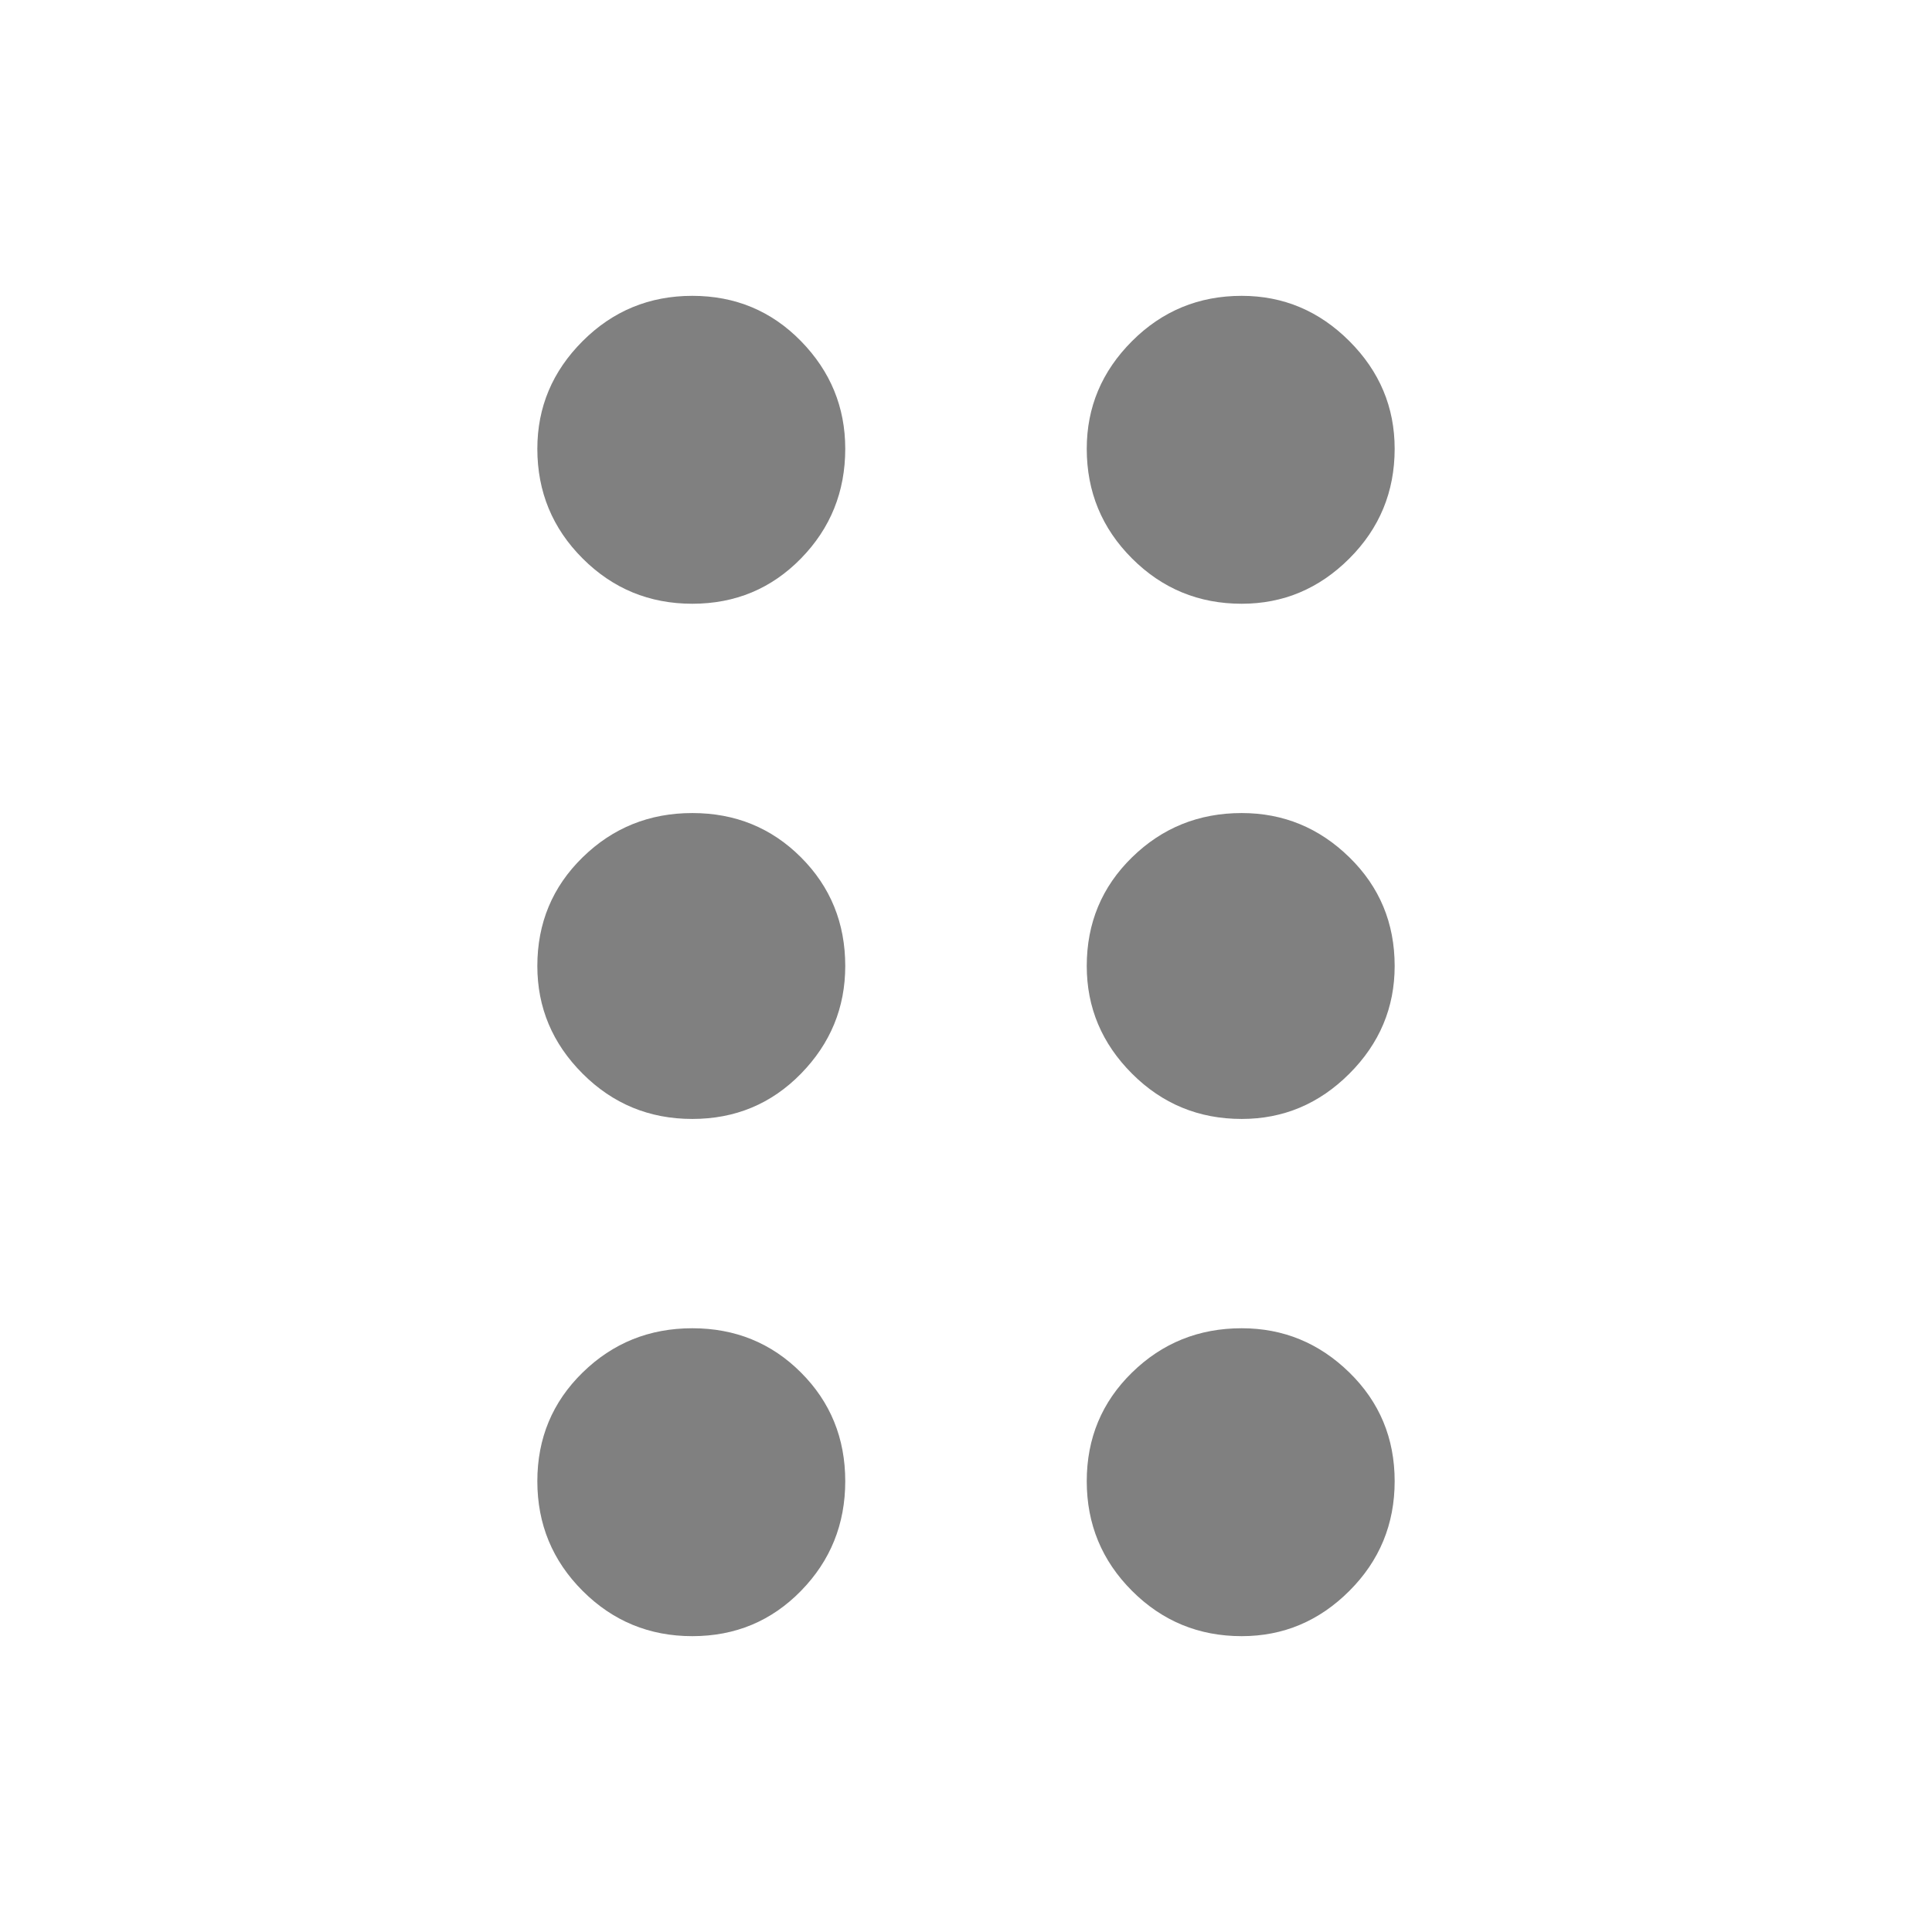 <svg xmlns="http://www.w3.org/2000/svg" height="48" width="48">
  <path
    d="M17.2 40.65q-1.6 0-2.725-1.125T13.35 36.8q0-1.6 1.125-2.7T17.2 33q1.6 0 2.7 1.1t1.1 2.7q0 1.6-1.1 2.725t-2.7 1.125Zm13.65 0q-1.6 0-2.725-1.125T27 36.8q0-1.6 1.125-2.7T30.85 33q1.55 0 2.675 1.1 1.125 1.1 1.125 2.7t-1.125 2.725Q32.4 40.65 30.85 40.65ZM17.2 27.8q-1.6 0-2.725-1.125T13.35 24q0-1.6 1.125-2.7t2.725-1.1q1.6 0 2.7 1.1T21 24q0 1.55-1.1 2.675-1.1 1.125-2.7 1.125Zm13.65 0q-1.6 0-2.725-1.125T27 24q0-1.6 1.125-2.7t2.725-1.1q1.55 0 2.675 1.1 1.125 1.1 1.125 2.7 0 1.55-1.125 2.675Q32.4 27.8 30.85 27.8ZM17.2 15q-1.6 0-2.725-1.125T13.35 11.15q0-1.55 1.125-2.675Q15.6 7.35 17.2 7.35t2.7 1.125Q21 9.6 21 11.15q0 1.6-1.1 2.725T17.2 15Zm13.65 0q-1.6 0-2.725-1.125T27 11.15q0-1.55 1.125-2.675Q29.25 7.35 30.85 7.35q1.55 0 2.675 1.125Q34.65 9.6 34.65 11.15q0 1.6-1.125 2.725T30.85 15Z"
    fill="gray" />
</svg>